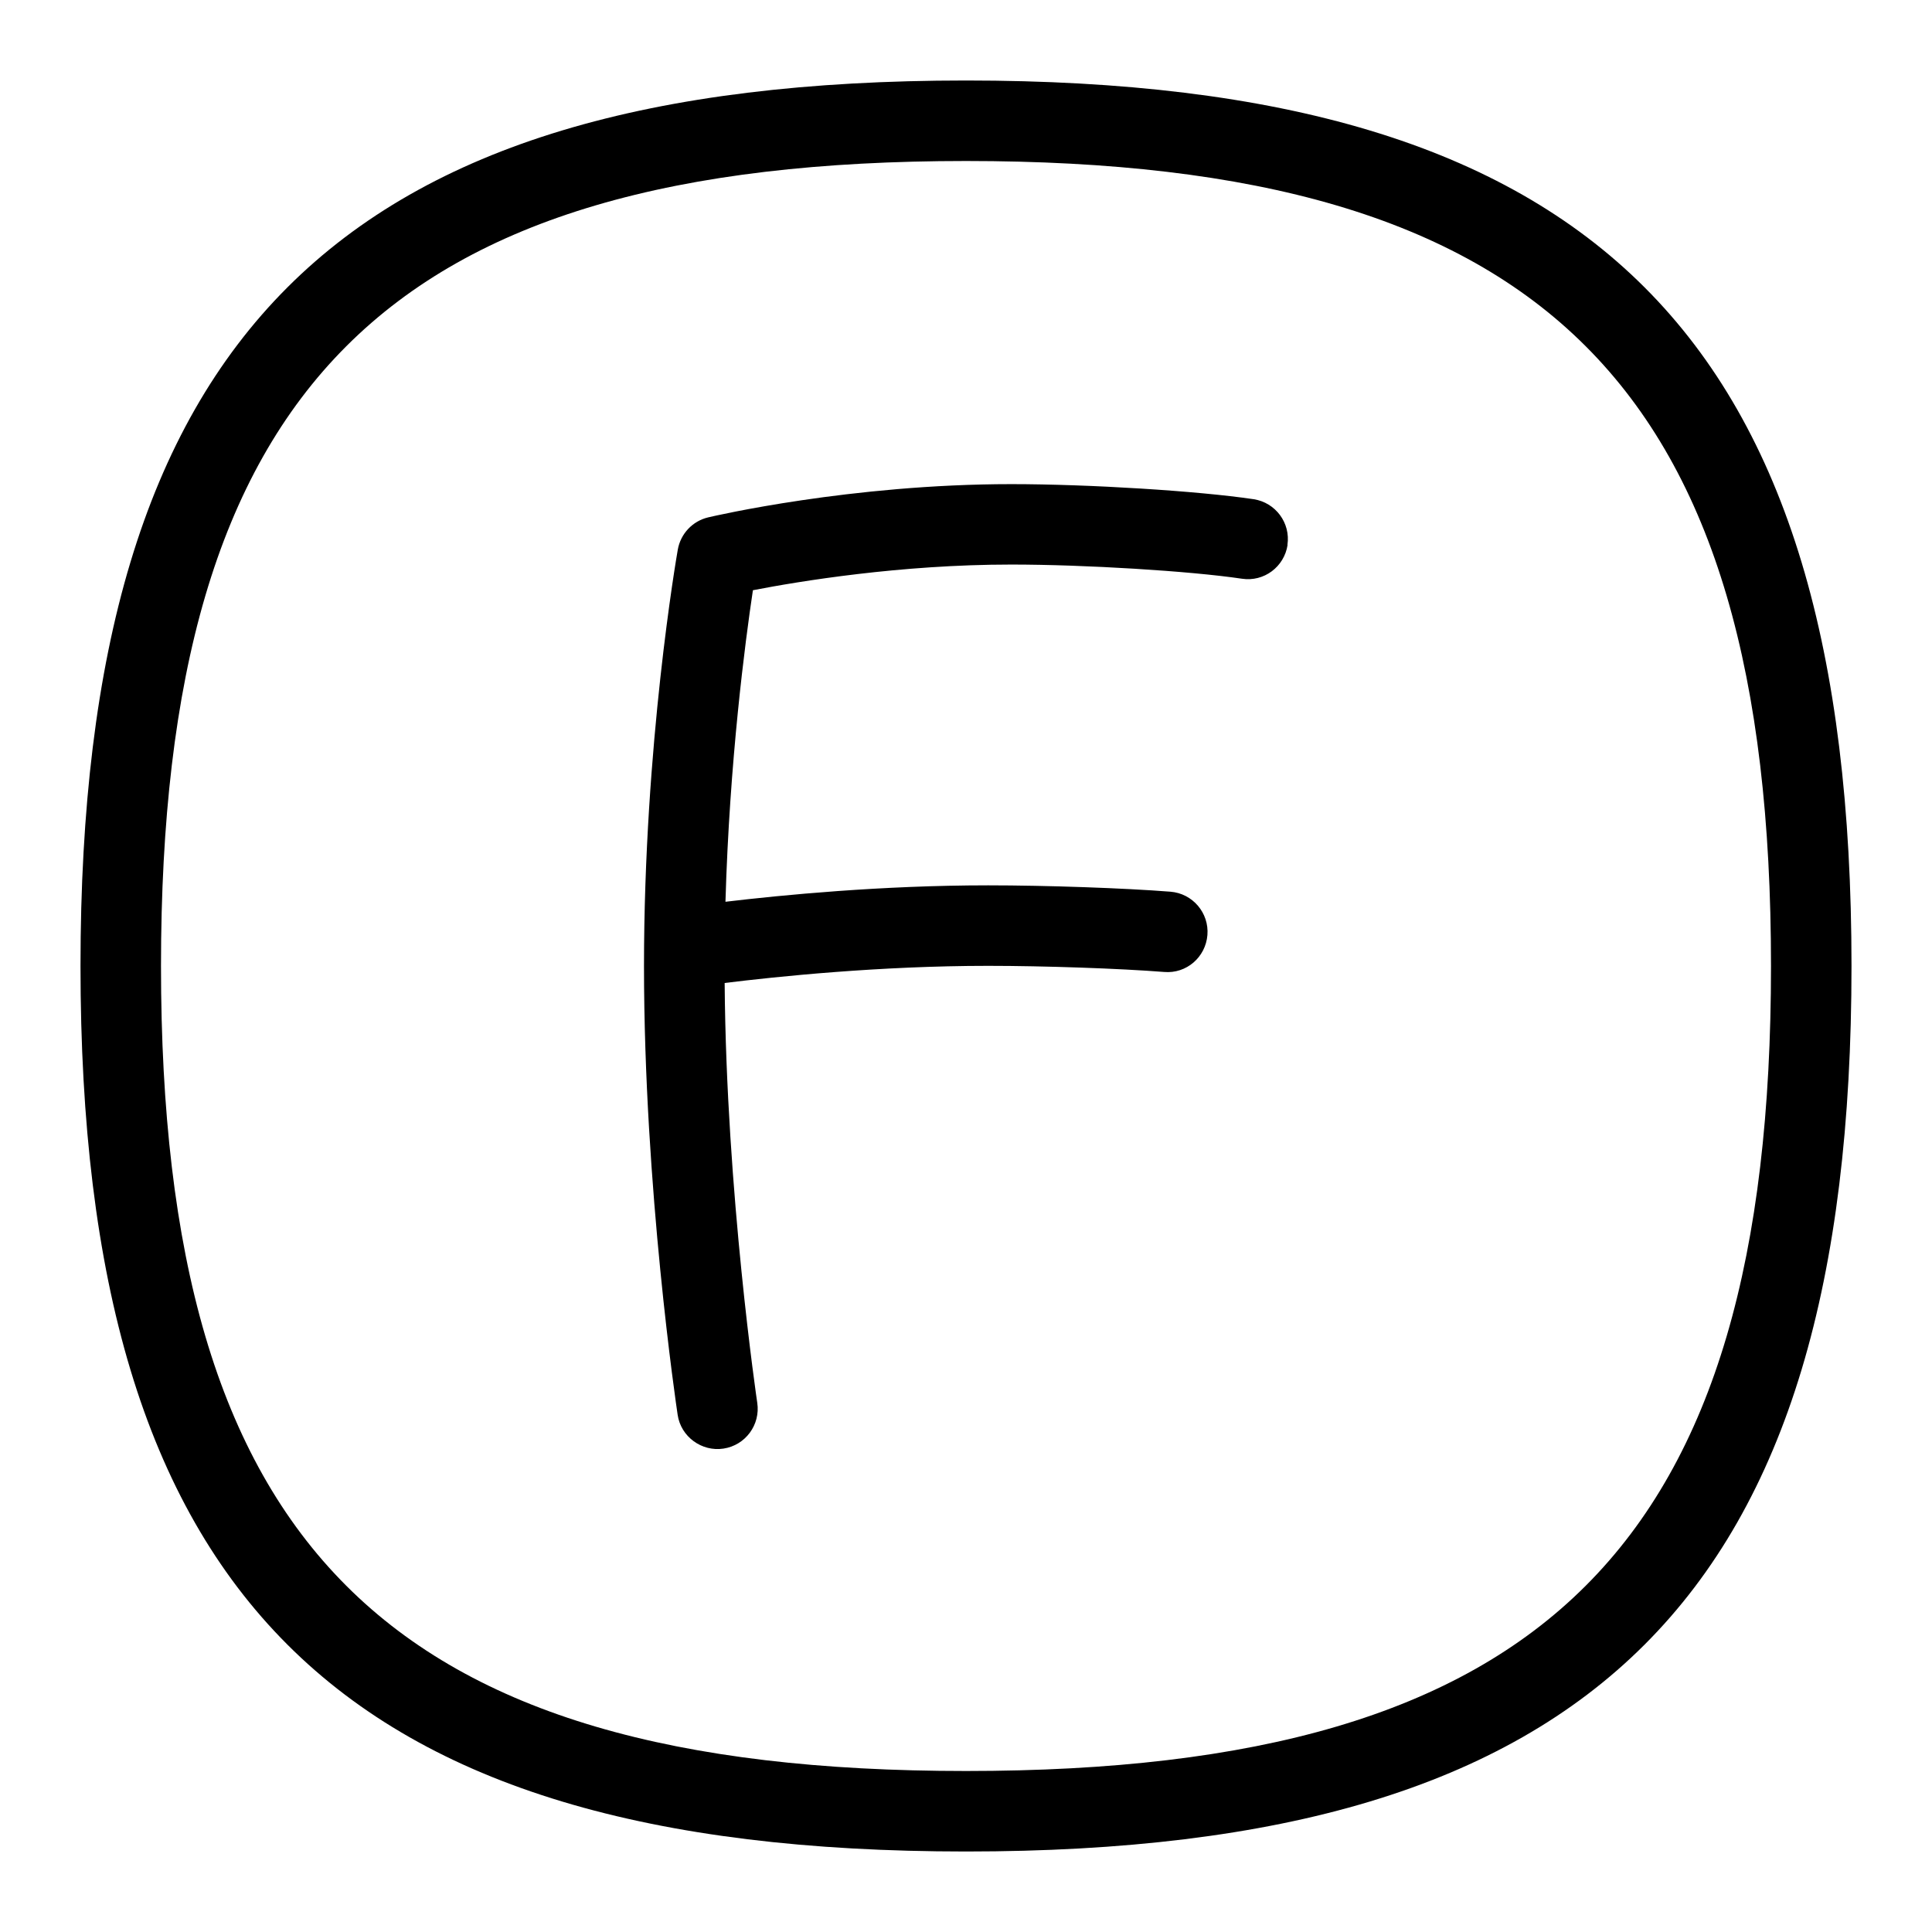 <svg id="Layer_1" viewBox="0 0 24 24" xmlns="http://www.w3.org/2000/svg" data-name="Layer 1"><path d="m15.995 6.768c-.041.273-.293.463-.568.421-.644-.096-1.955-.176-2.863-.176-1.379 0-2.639.208-3.211.319-.096.638-.291 2.127-.341 3.87.699-.083 1.936-.204 3.263-.204.722 0 1.696.034 2.265.079.275.022.481.263.459.538s-.26.483-.538.459c-.546-.043-1.486-.076-2.186-.076-1.349 0-2.633.134-3.273.213.02 2.609.401 5.189.405 5.215.041.273-.147.528-.42.569-.268.041-.529-.146-.569-.42-.017-.114-.418-2.818-.418-5.574s.403-5.077.42-5.174c.035-.197.183-.354.377-.4.072-.017 1.775-.413 3.766-.413.964 0 2.314.084 3.009.187.273.041.462.295.421.568zm7.005 5.232c0 7.813-3.187 11-11 11s-11-3.187-11-11 3.187-11 11-11 11 3.187 11 11zm-1 0c0-7.196-2.804-10-10-10s-10 2.804-10 10 2.804 10 10 10 10-2.804 10-10z"/></svg>